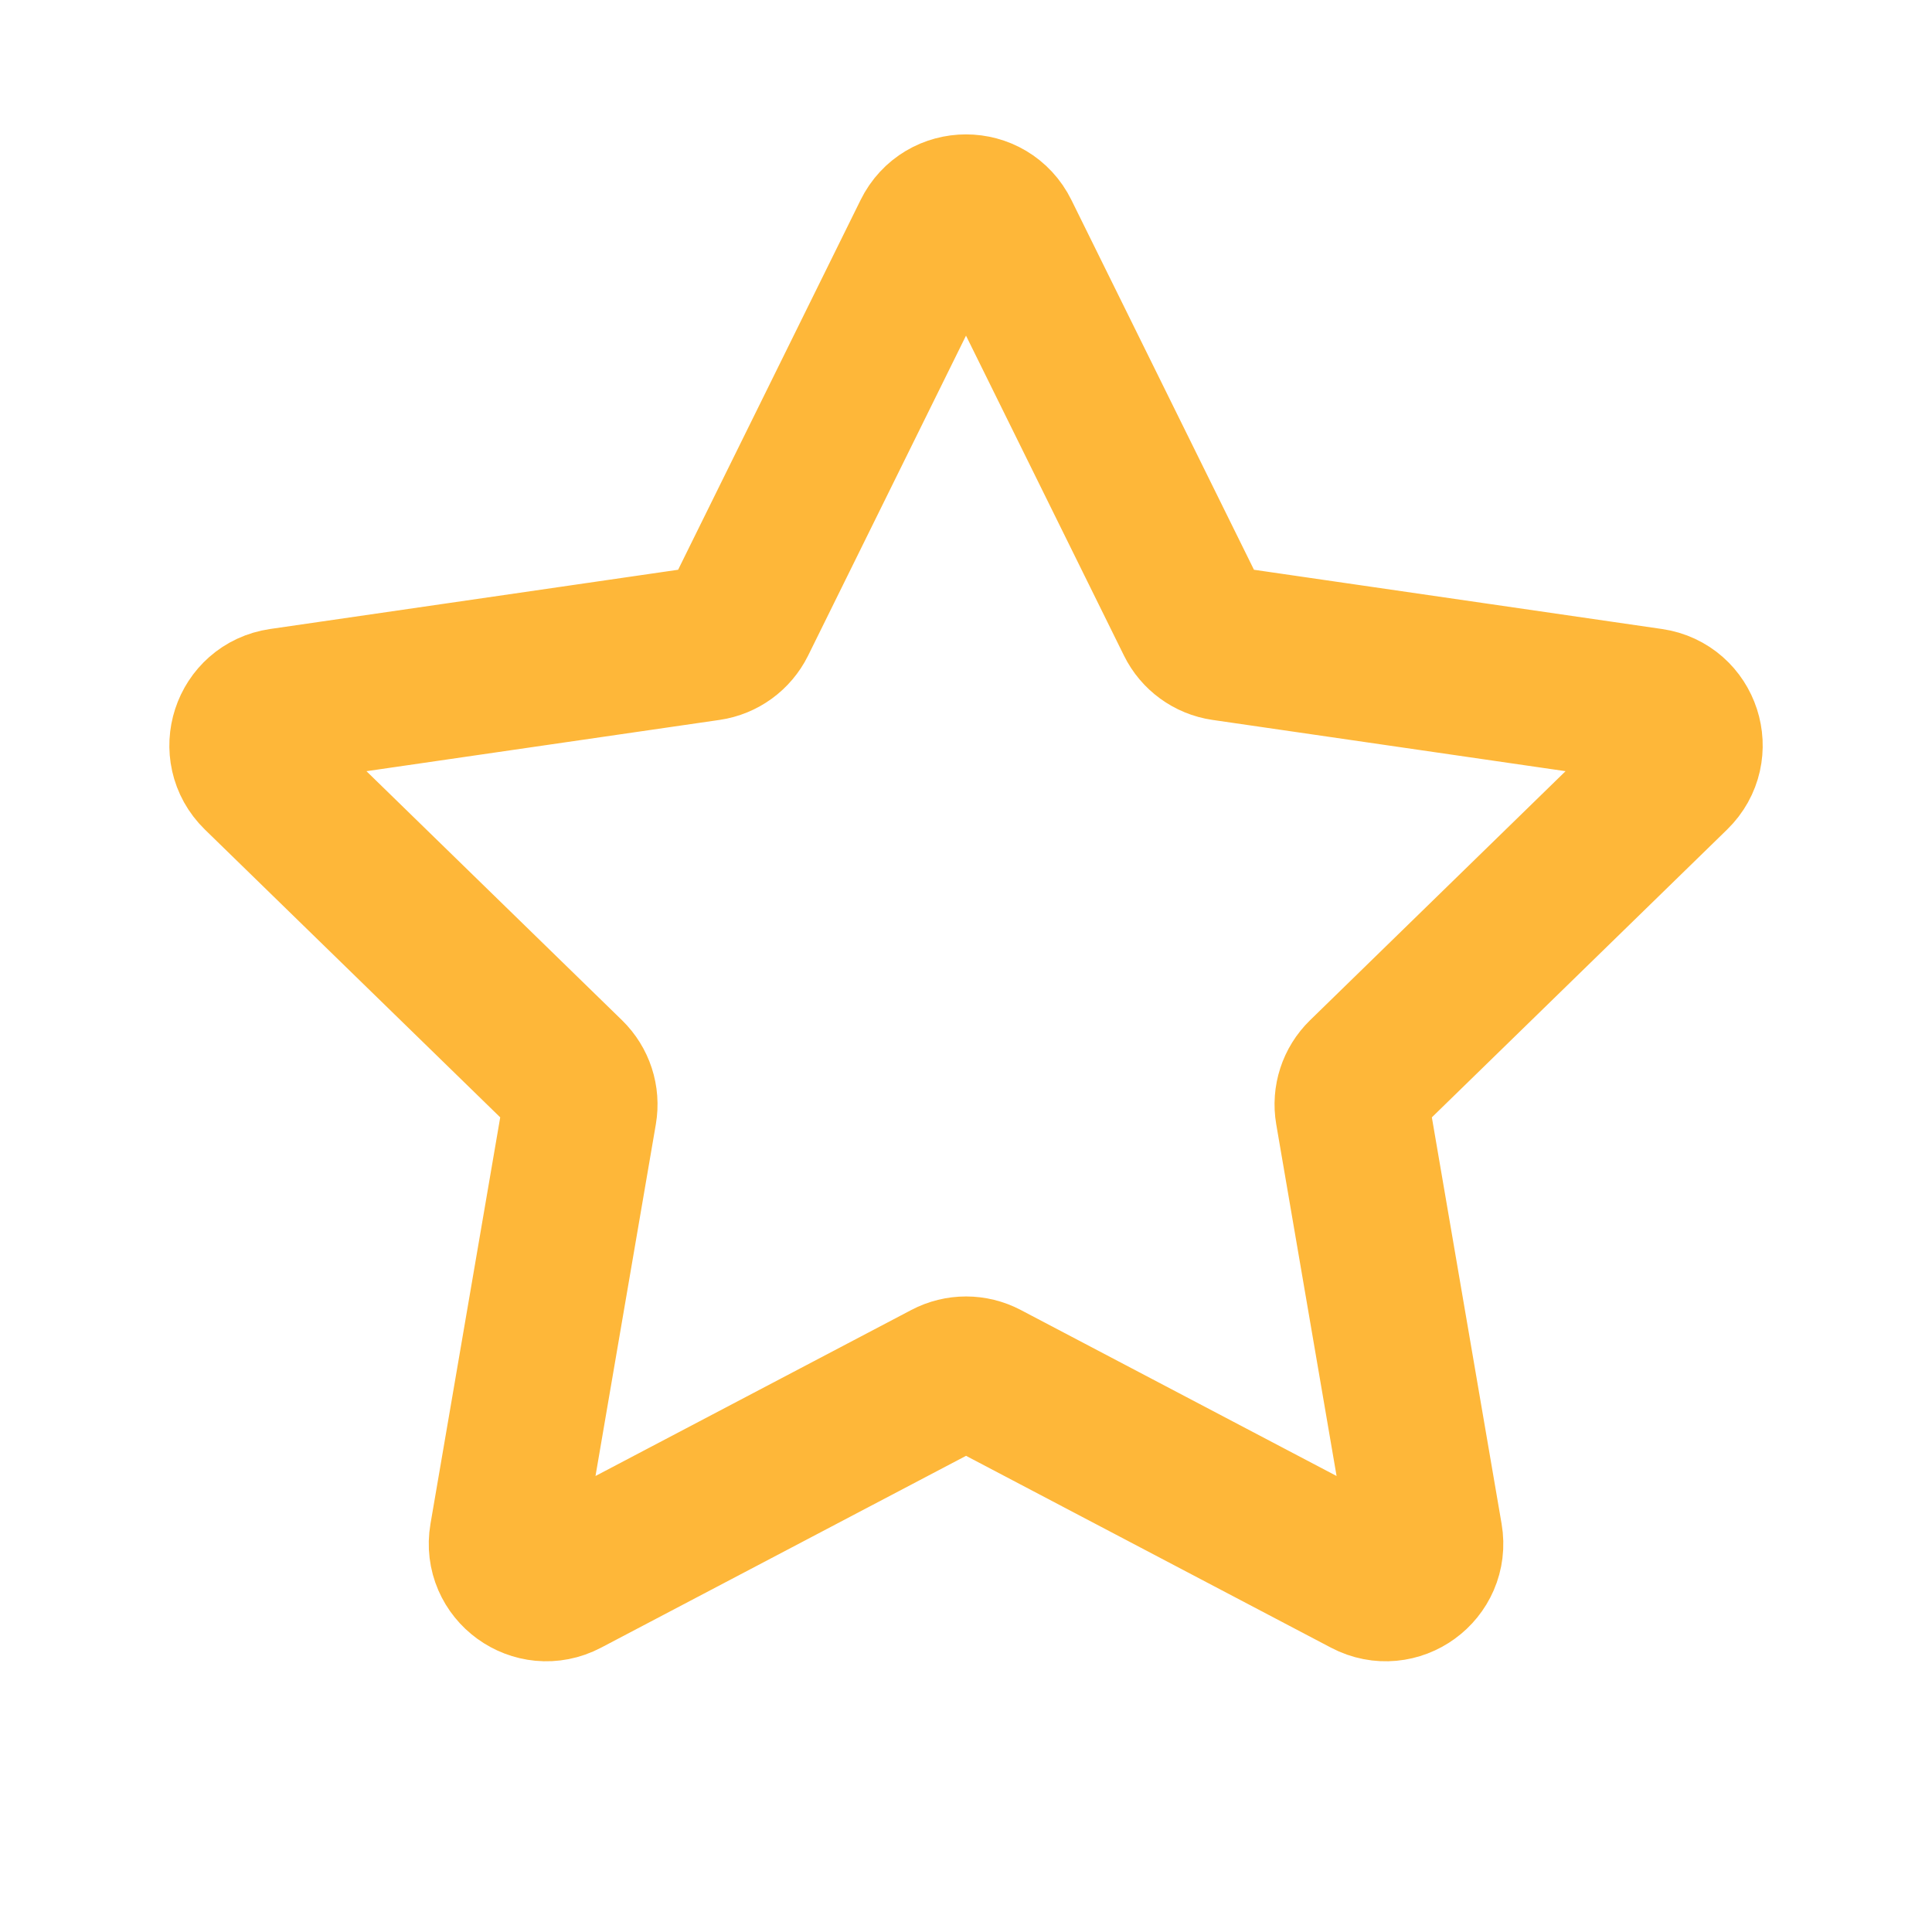 <svg width="25" height="25" viewBox="0 0 25 25" fill="none" xmlns="http://www.w3.org/2000/svg">
<g clip-path="url(#clip0_1315_7519)">
<path fill-rule="evenodd" clip-rule="evenodd" d="M12.033 3.03C12.224 2.642 12.776 2.642 12.967 3.03L15.441 8.041C15.516 8.194 15.663 8.301 15.833 8.326L21.363 9.129C21.79 9.191 21.961 9.716 21.651 10.018L17.65 13.918C17.527 14.038 17.471 14.21 17.5 14.379L18.445 19.887C18.518 20.312 18.071 20.637 17.689 20.436L12.743 17.836C12.591 17.756 12.41 17.756 12.258 17.836L7.312 20.436C6.93 20.637 6.483 20.312 6.556 19.887L7.501 14.379C7.53 14.21 7.474 14.038 7.351 13.918L3.349 10.018C3.04 9.716 3.211 9.191 3.638 9.129L9.168 8.326C9.338 8.301 9.484 8.194 9.56 8.041L12.033 3.03Z" stroke="#FEB739" stroke-width="2" stroke-linecap="round"/>
</g>
<defs>
<clipPath id="clip0_1315_7519">
<rect width="25" height="25" fill="white"/>
</clipPath>
</defs>
</svg>
